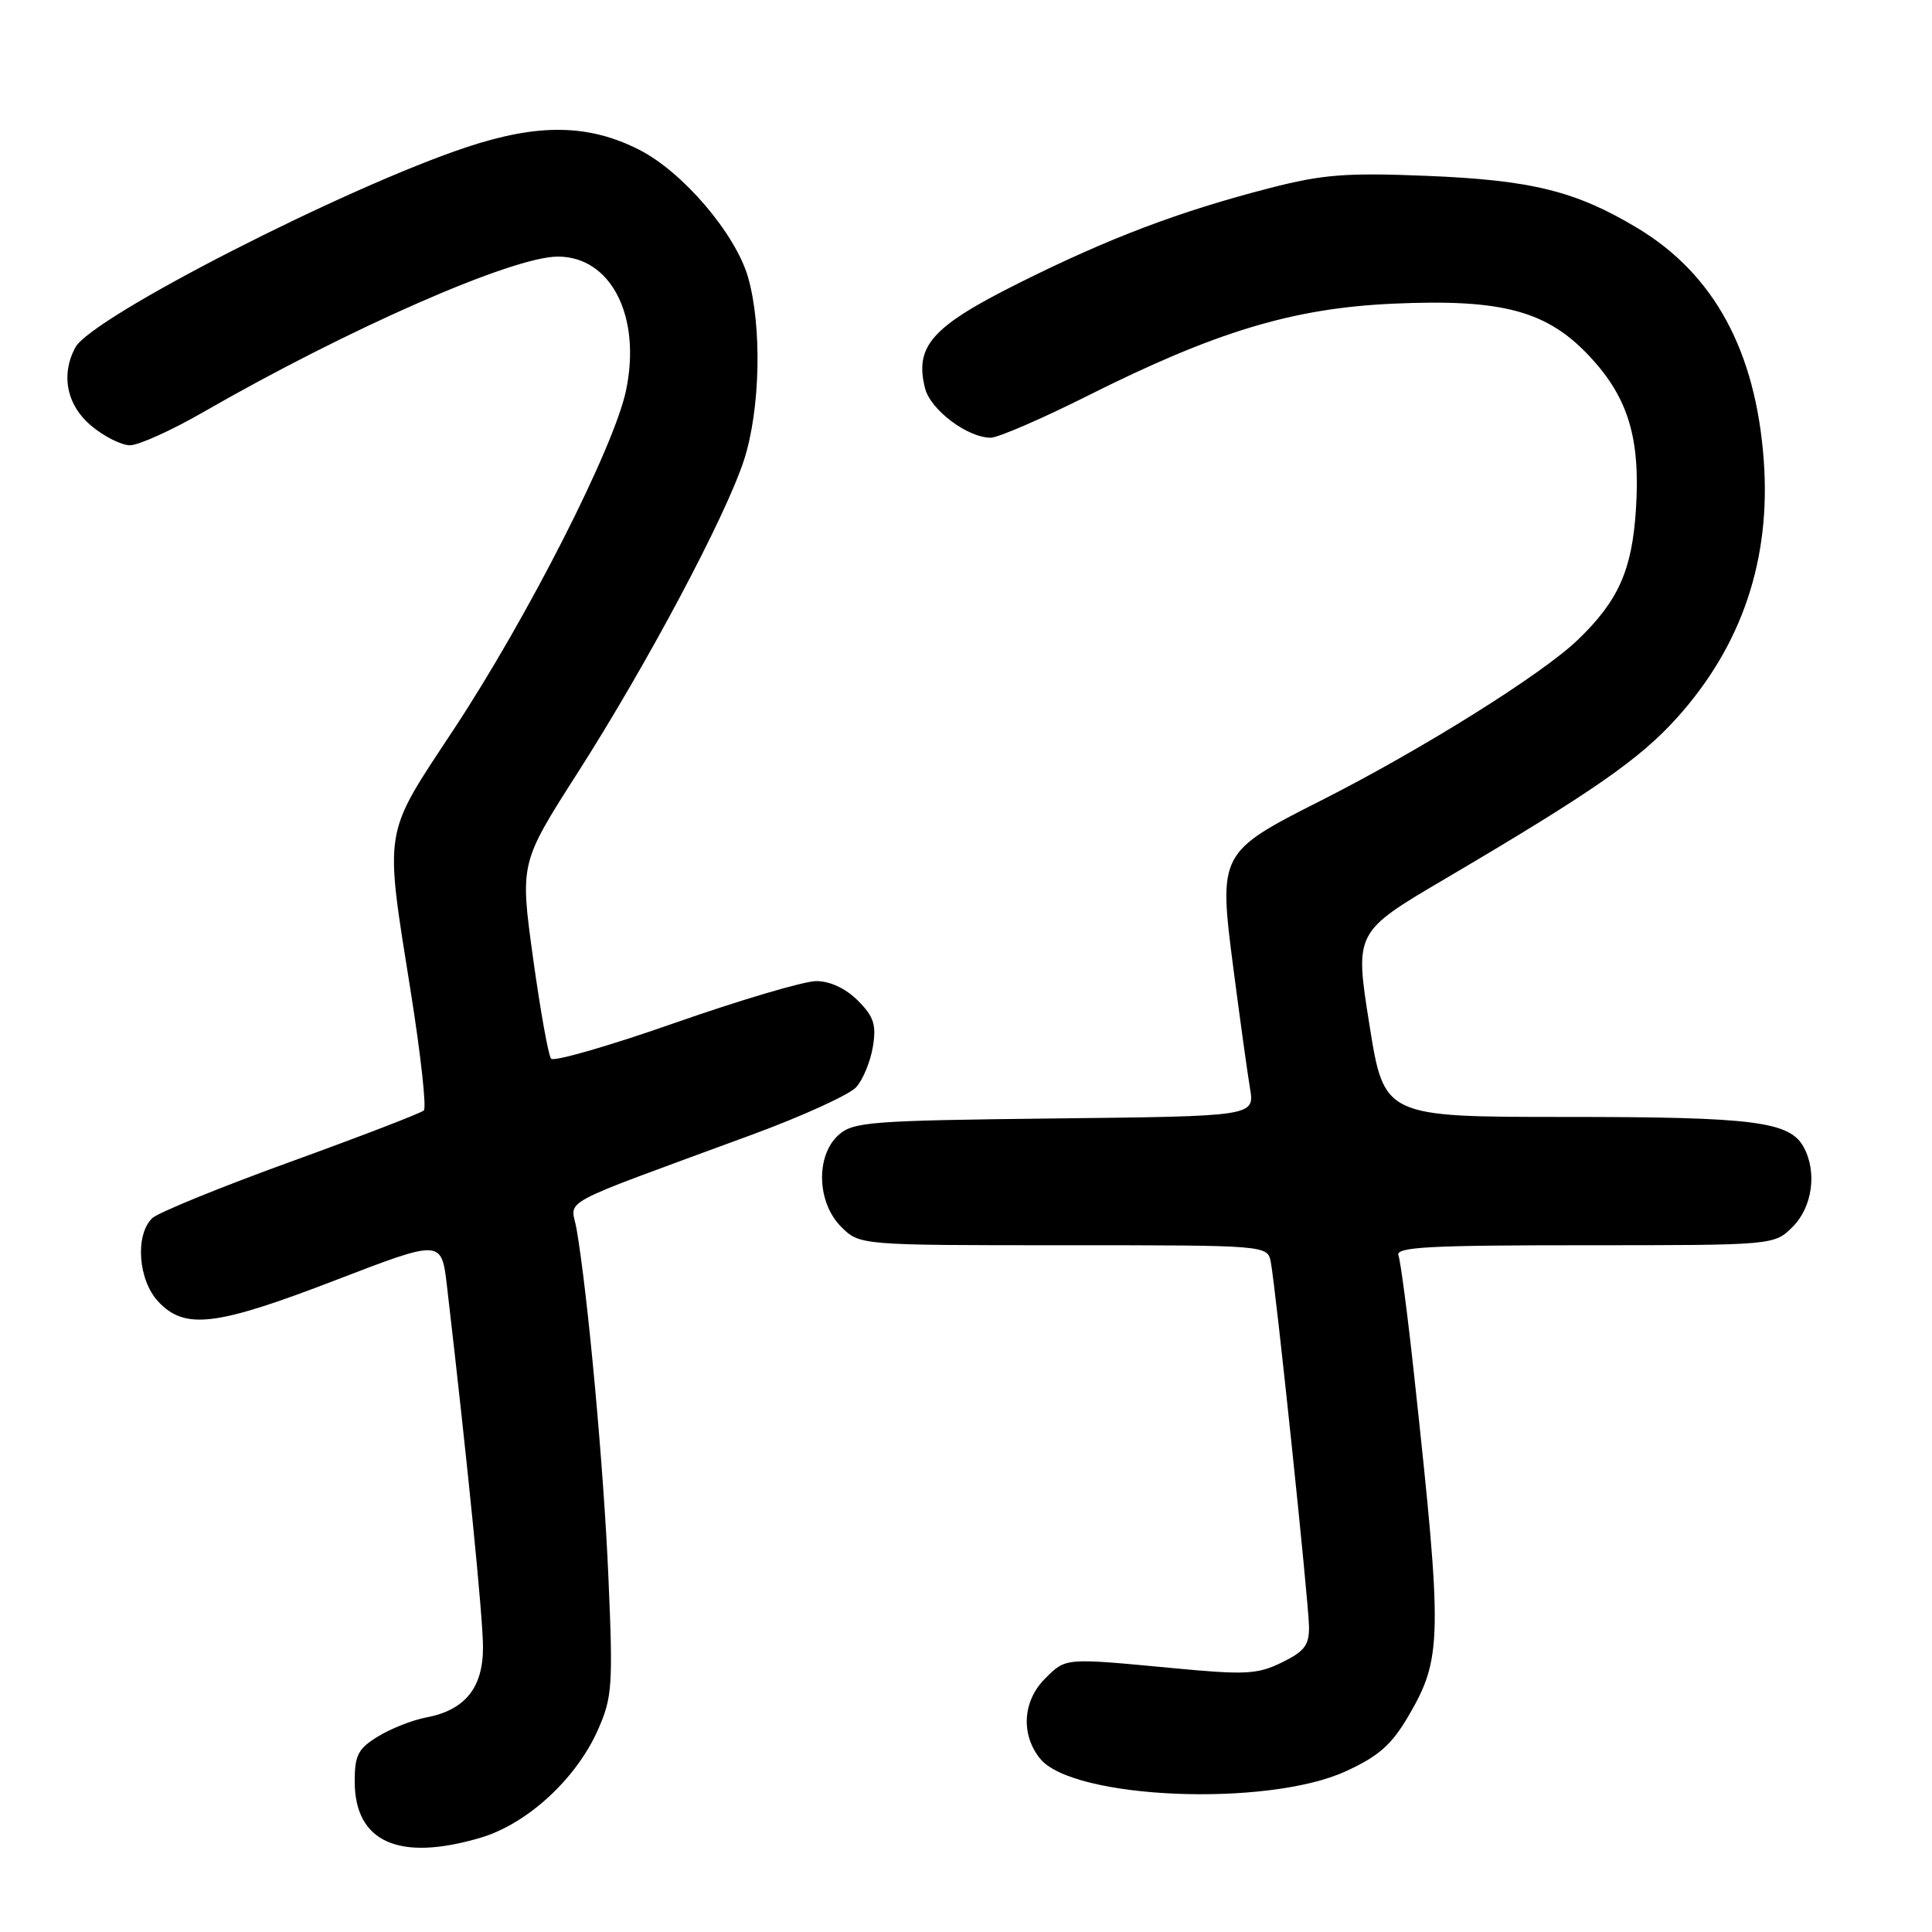 <?xml version="1.0" encoding="UTF-8" standalone="no"?>
<!DOCTYPE svg PUBLIC "-//W3C//DTD SVG 1.1//EN" "http://www.w3.org/Graphics/SVG/1.1/DTD/svg11.dtd" >
<svg xmlns="http://www.w3.org/2000/svg" xmlns:xlink="http://www.w3.org/1999/xlink" version="1.1" viewBox="0 0 256 256">
 <g >
 <path fill="currentColor"
d=" M 63.70 243.50 C 69.89 241.66 76.36 235.70 79.24 229.19 C 81.13 224.92 81.24 223.34 80.62 209.03 C 80.01 194.64 77.88 171.41 76.40 162.86 C 75.69 158.73 73.03 160.16 99.65 150.35 C 106.34 147.89 112.55 145.05 113.45 144.06 C 114.35 143.06 115.34 140.65 115.66 138.70 C 116.14 135.77 115.78 134.69 113.66 132.57 C 112.07 130.98 109.97 130.00 108.17 130.00 C 106.56 130.00 98.14 132.49 89.45 135.53 C 80.77 138.58 73.37 140.71 73.02 140.28 C 72.66 139.85 71.59 133.84 70.63 126.93 C 68.90 114.36 68.90 114.36 76.52 102.43 C 85.74 88.02 96.11 68.52 98.57 61.00 C 100.75 54.31 100.99 43.20 99.11 36.70 C 97.43 30.94 90.48 22.79 84.73 19.86 C 78.02 16.44 71.38 16.33 61.86 19.49 C 45.79 24.82 12.11 42.05 9.98 46.04 C 8.03 49.68 8.84 53.69 12.08 56.41 C 13.77 57.83 16.09 59.00 17.23 59.00 C 18.37 59.00 22.72 57.03 26.90 54.63 C 46.17 43.54 67.91 34.00 73.92 34.00 C 80.96 34.00 84.99 41.90 82.96 51.70 C 81.39 59.25 69.92 81.81 60.07 96.73 C 50.69 110.94 50.93 109.43 54.44 131.50 C 55.75 139.75 56.53 146.79 56.16 147.14 C 55.80 147.49 47.85 150.55 38.50 153.94 C 29.15 157.33 20.89 160.70 20.15 161.43 C 17.87 163.69 18.31 169.64 20.98 172.48 C 24.50 176.23 28.62 175.73 44.51 169.61 C 58.50 164.23 58.50 164.23 59.22 170.36 C 61.97 193.99 64.00 214.33 64.00 218.28 C 64.00 223.67 61.61 226.61 56.44 227.58 C 54.68 227.91 51.83 229.03 50.12 230.07 C 47.45 231.70 47.00 232.56 47.00 236.03 C 47.00 244.10 52.86 246.72 63.70 243.50 Z  M 178.31 234.71 C 182.66 232.72 184.38 231.21 186.61 227.41 C 191.11 219.72 191.16 217.10 187.42 182.59 C 186.54 174.38 185.58 167.07 185.30 166.34 C 184.88 165.24 189.37 165.00 209.94 165.00 C 235.09 165.00 235.09 165.00 237.55 162.55 C 240.14 159.95 240.79 155.34 239.02 152.04 C 237.18 148.60 232.47 148.00 207.55 148.00 C 183.40 148.00 183.40 148.00 181.45 135.75 C 179.50 123.50 179.50 123.50 191.50 116.44 C 211.01 104.95 217.27 100.61 222.22 95.10 C 230.82 85.54 234.66 74.14 233.71 61.04 C 232.65 46.49 227.12 36.32 216.97 30.22 C 208.80 25.31 202.92 23.86 189.00 23.30 C 178.40 22.87 175.25 23.11 168.25 24.92 C 156.26 28.01 146.89 31.56 134.90 37.56 C 123.47 43.28 121.17 45.86 122.57 51.44 C 123.29 54.30 128.18 57.99 131.27 58.00 C 132.24 58.00 138.00 55.51 144.08 52.46 C 161.11 43.92 171.32 40.84 184.55 40.24 C 199.16 39.58 205.08 41.19 210.80 47.40 C 215.78 52.80 217.37 58.16 216.77 67.50 C 216.25 75.56 214.45 79.61 209.05 84.80 C 204.32 89.35 188.42 99.30 175.13 106.03 C 161.51 112.92 161.45 113.05 163.43 128.33 C 164.30 135.02 165.29 142.17 165.63 144.20 C 166.25 147.91 166.25 147.91 139.73 148.20 C 115.29 148.48 113.04 148.65 111.10 150.40 C 108.06 153.16 108.24 159.33 111.45 162.55 C 113.91 165.00 113.91 165.00 140.94 165.00 C 167.96 165.00 167.96 165.00 168.39 167.25 C 169.05 170.69 173.39 212.09 173.45 215.50 C 173.49 217.98 172.87 218.81 169.86 220.28 C 166.61 221.87 165.05 221.95 155.36 221.03 C 140.95 219.67 141.27 219.64 138.45 222.45 C 135.51 225.40 135.24 229.84 137.82 233.03 C 142.18 238.41 167.89 239.48 178.31 234.71 Z "/>
</g>
</svg>